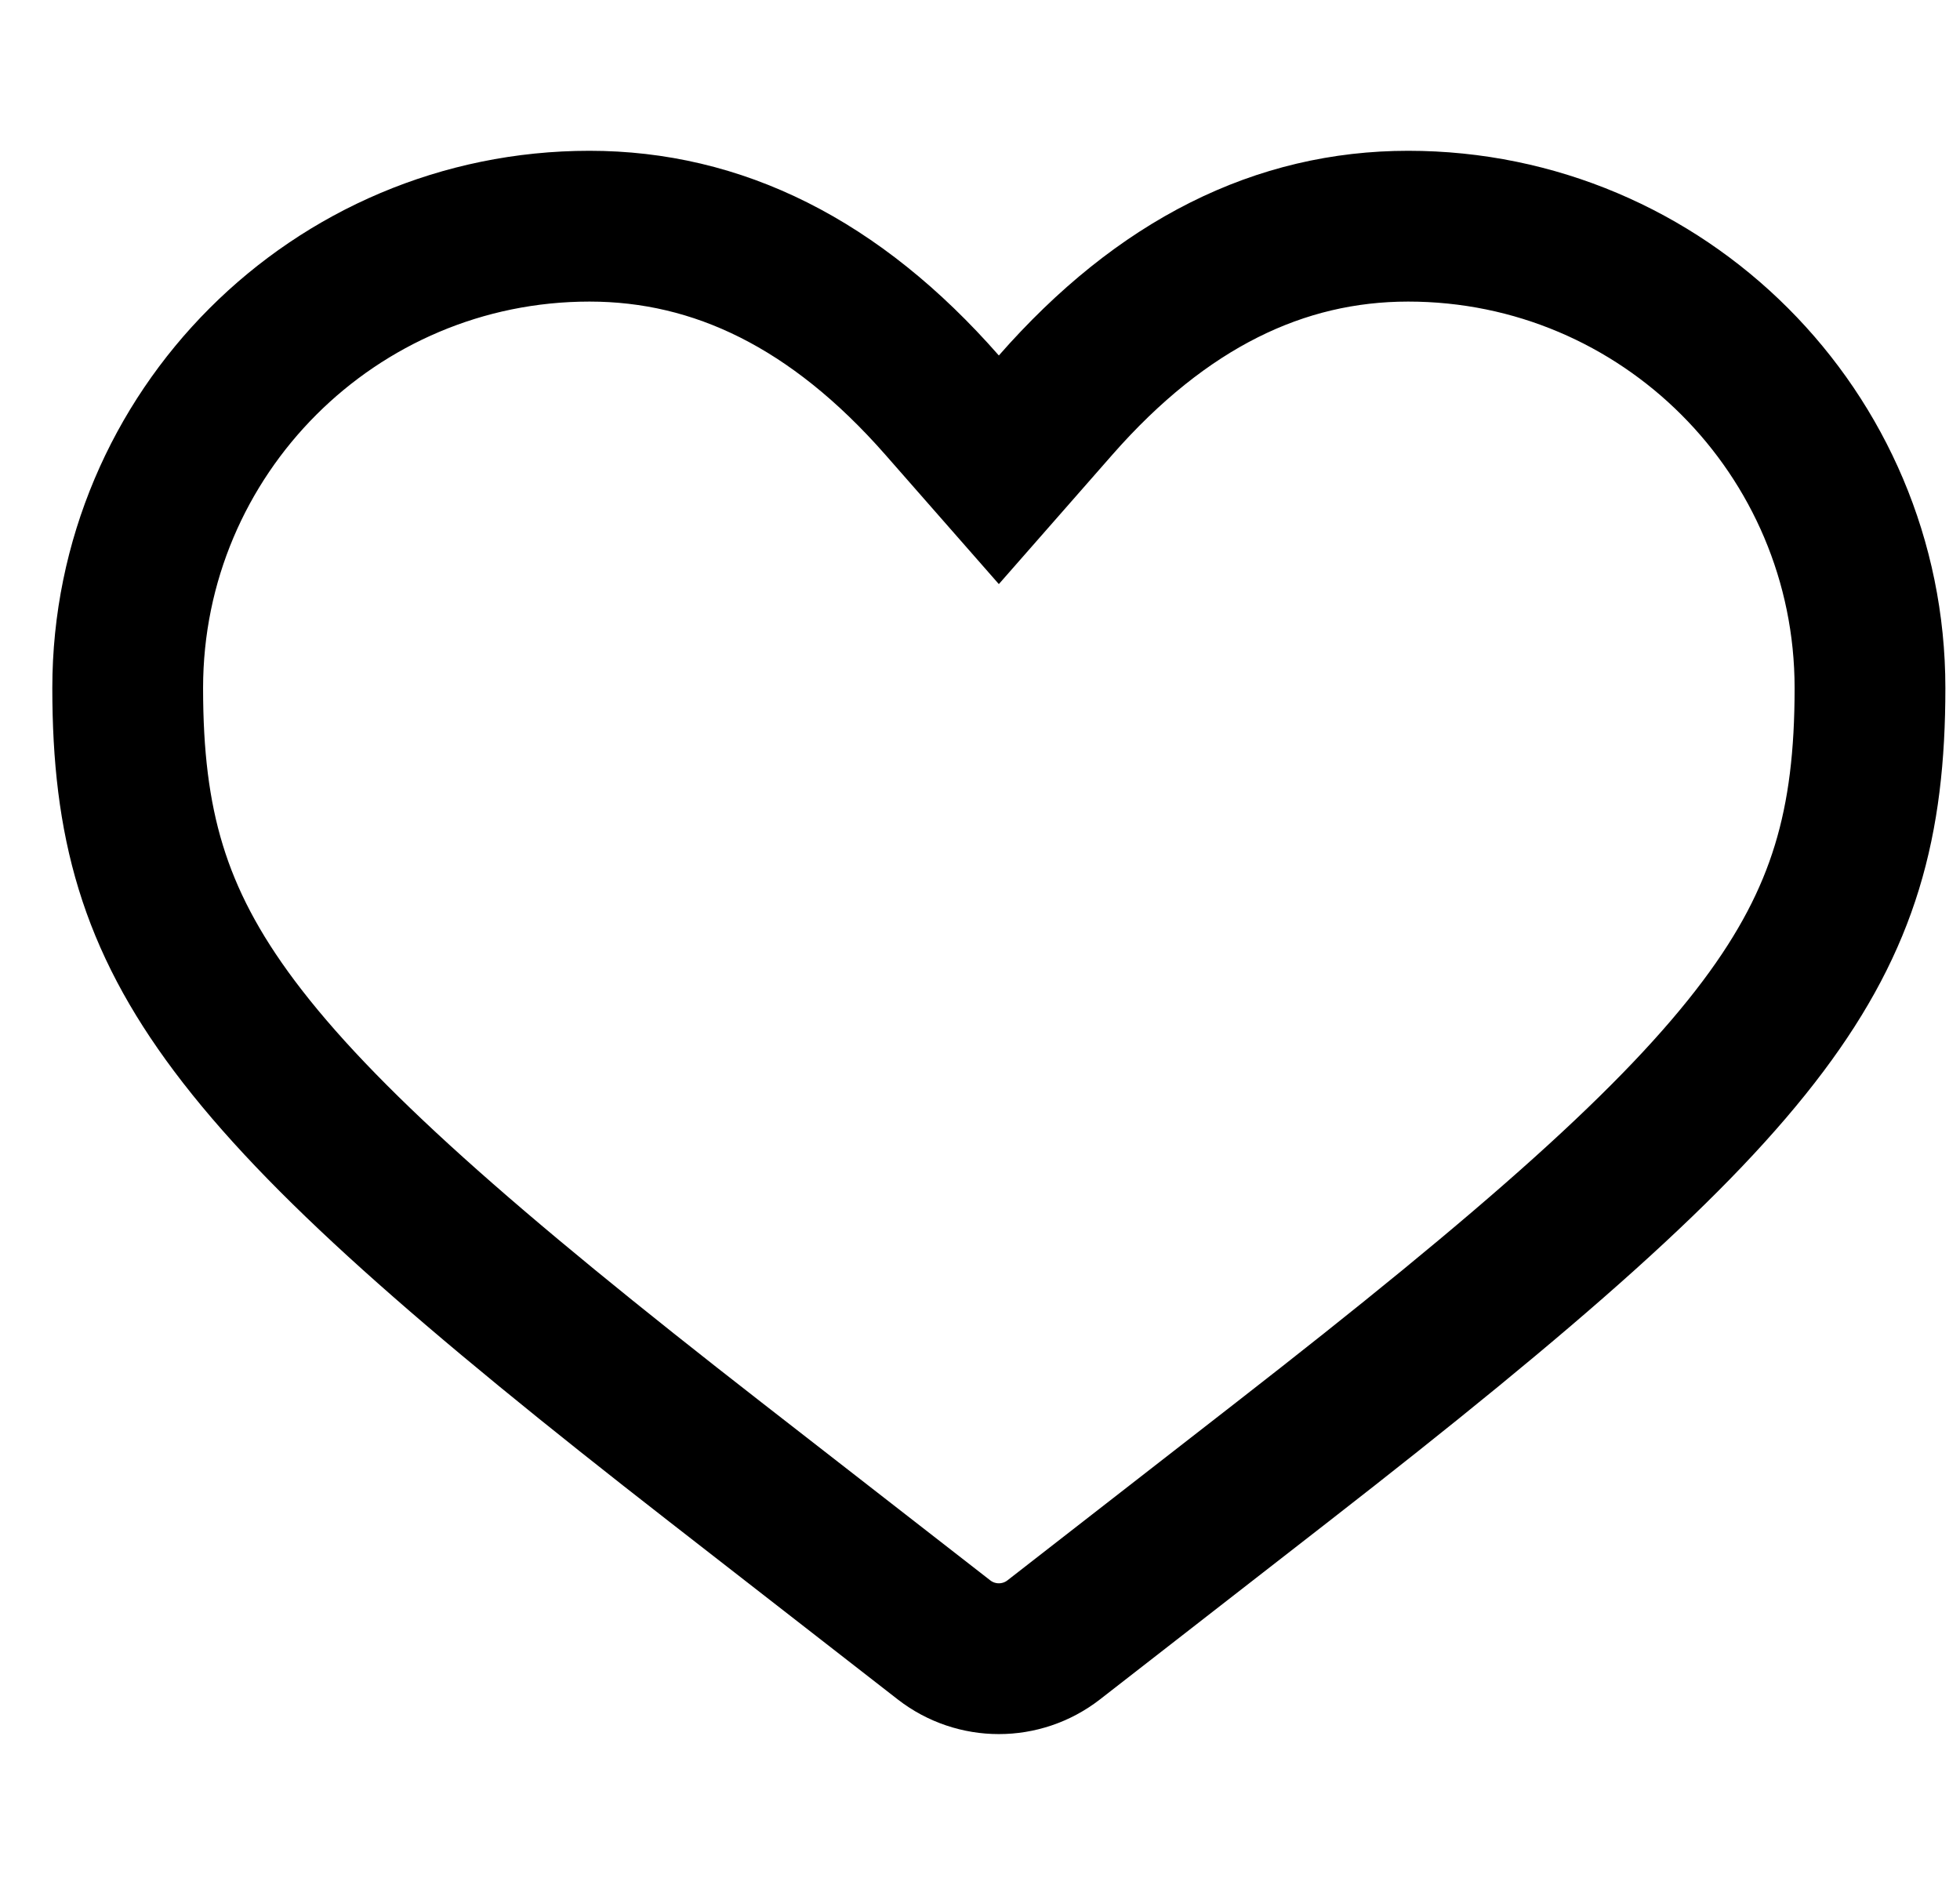 <svg width="26" height="25" viewBox="0 0 26 25" fill="none" xmlns="http://www.w3.org/2000/svg">
<path d="M12.498 5.374L13.25 6.231L14.002 5.374C15.42 3.758 16.981 3 18.68 3C22.063 3 24.806 5.743 24.806 9.126C24.806 10.917 24.462 12.177 23.391 13.607C22.263 15.113 20.323 16.815 17.011 19.391L13.977 21.751C13.549 22.083 12.951 22.083 12.523 21.751L9.489 19.391C6.178 16.815 4.237 15.113 3.109 13.607C2.038 12.177 1.694 10.917 1.694 9.126C1.694 5.743 4.437 3 7.82 3C9.519 3 11.08 3.758 12.498 5.374Z" stroke="black" stroke-width="2"/>
</svg>
